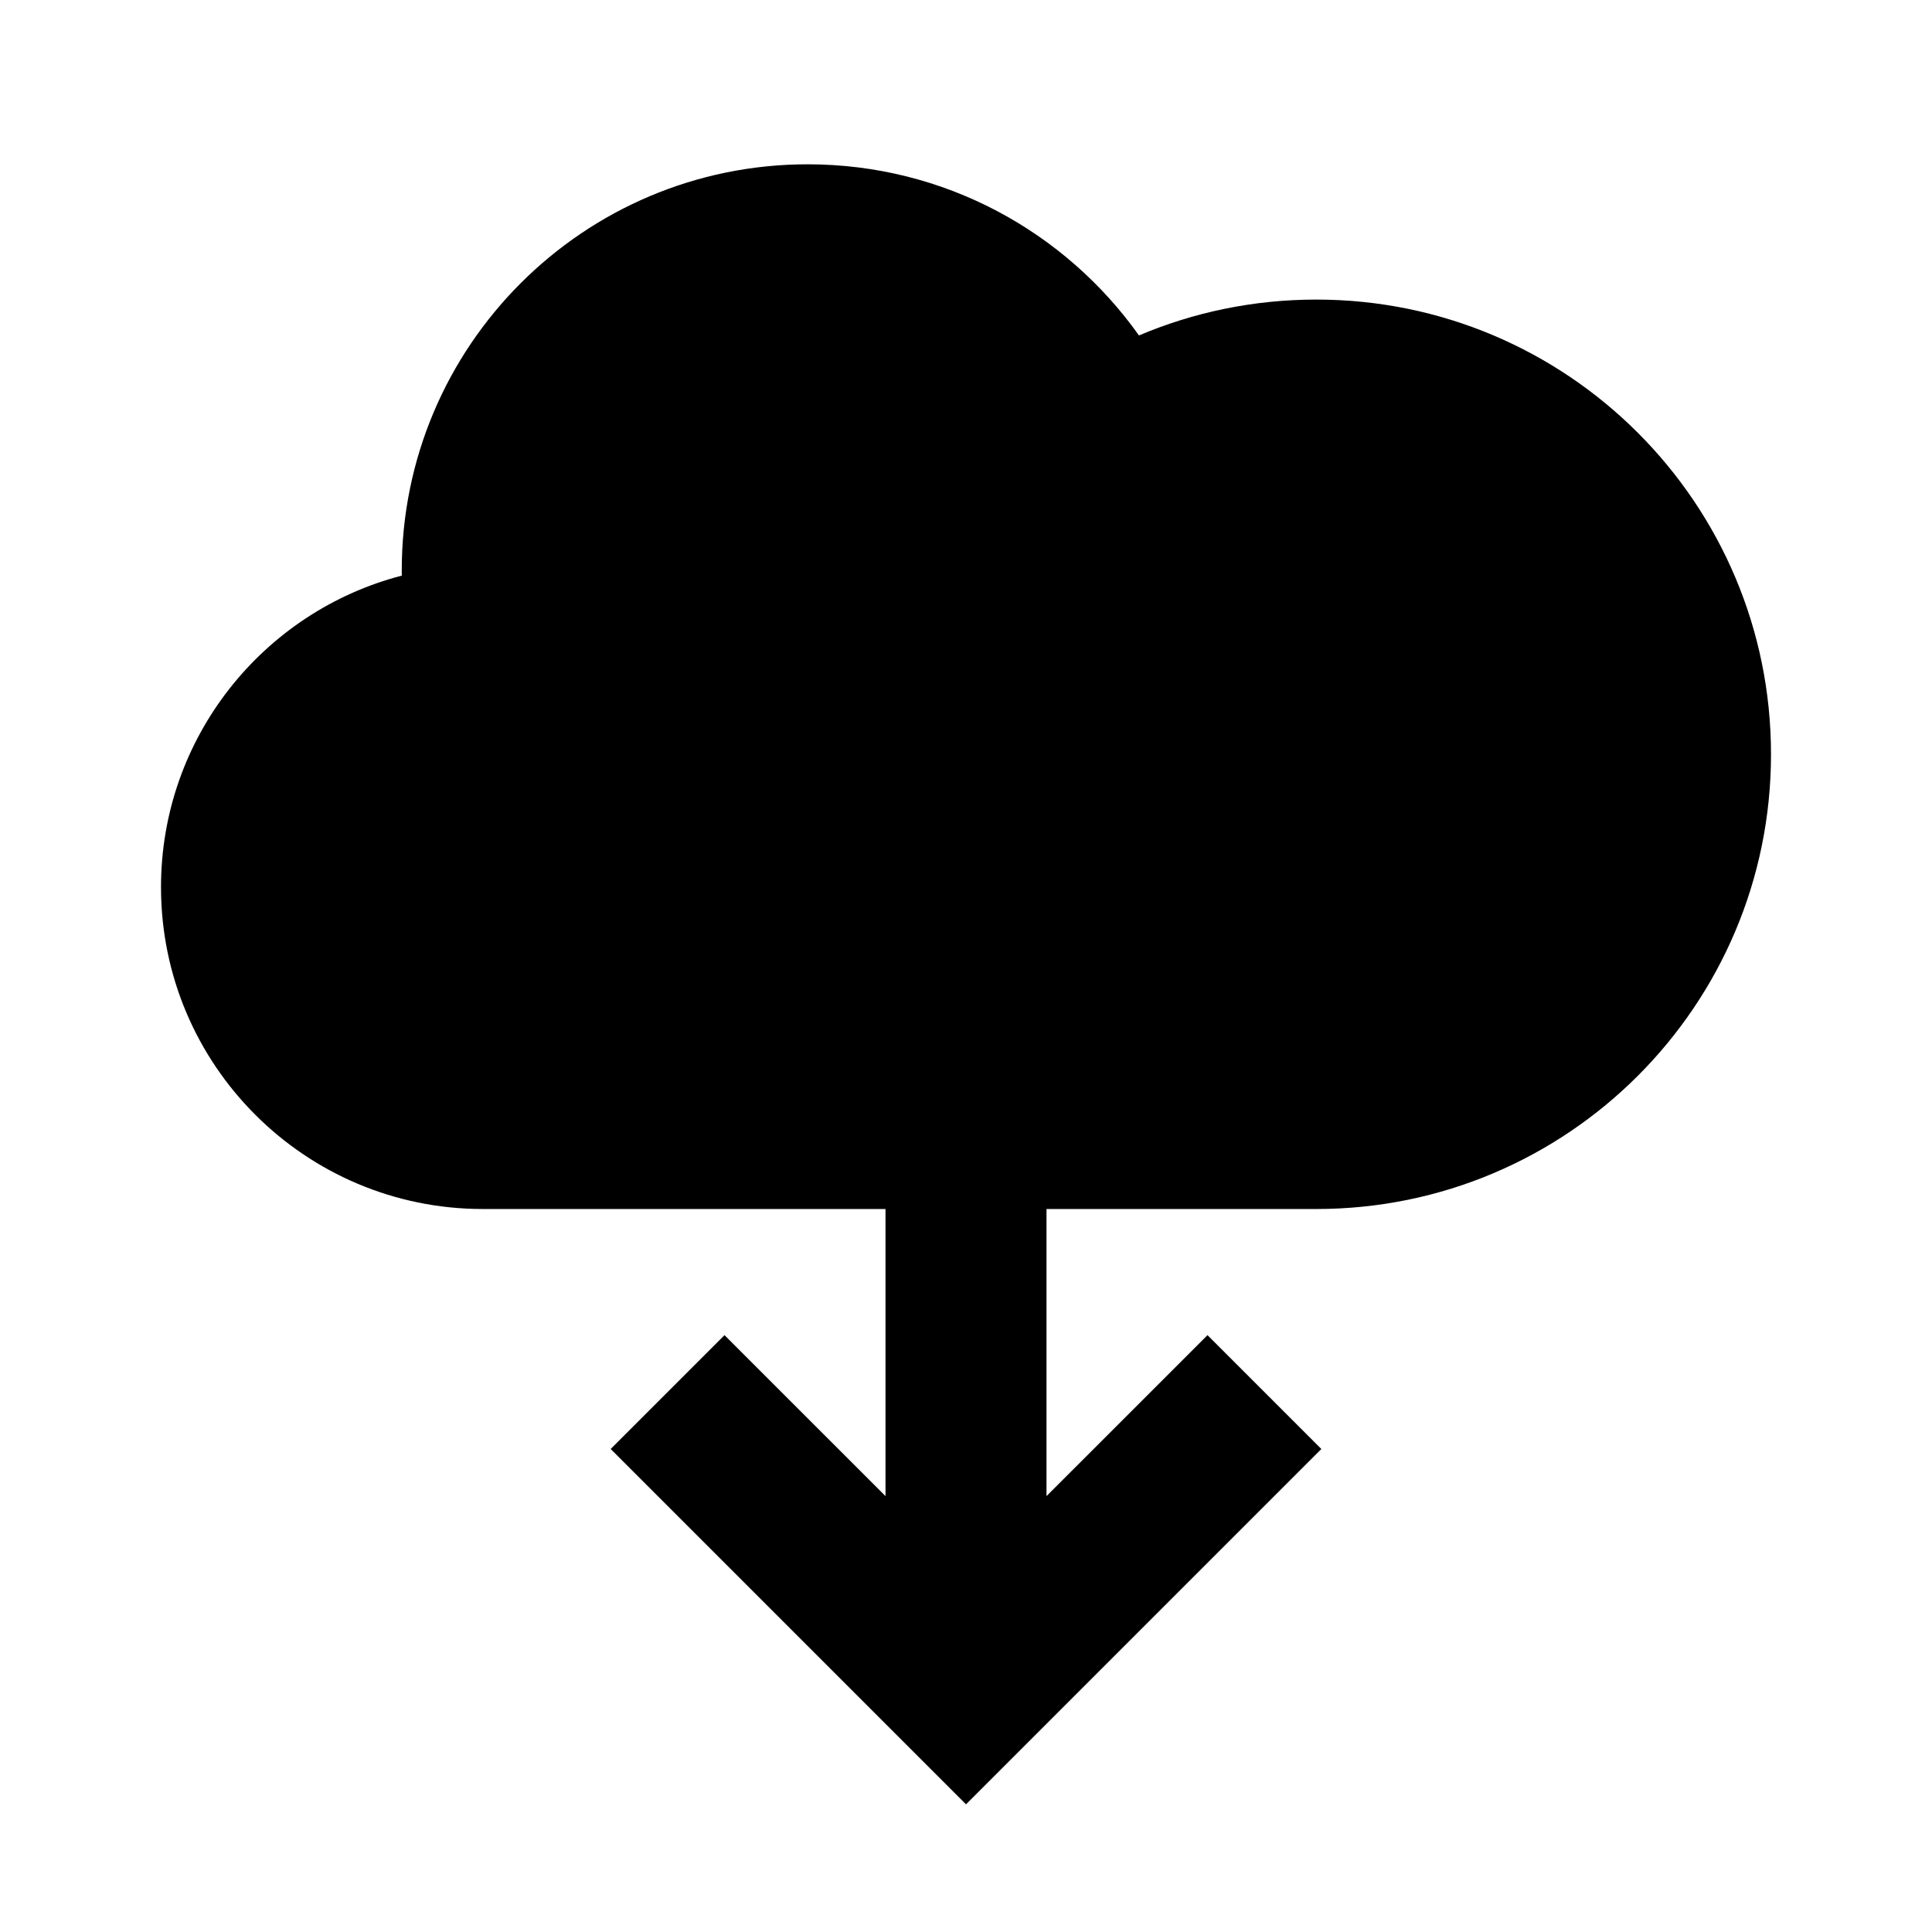 <svg xmlns="http://www.w3.org/2000/svg" width="3em" height="3em" viewBox="0 0 512 512"><path fill="currentColor" fill-rule="evenodd" d="M106.478 152.546q-.009-.704-.009-1.41c0-59.423 48.171-107.594 107.594-107.594c36.23 0 68.277 17.906 87.774 45.352c14.44-6.12 30.32-9.505 46.991-9.505c66.553 0 120.506 53.952 120.506 120.506s-53.953 120.507-120.506 120.507h-71.495v76.082l42.668-42.656l30.169 30.17l-94.169 94.17l-94.17-94.17l30.17-30.17l42.666 42.655v-76.081h-6.347v-.001H127.958c-47.105 0-85.291-38.186-85.291-85.292c0-39.685 27.104-73.04 63.811-82.563" clip-rule="evenodd"/></svg>